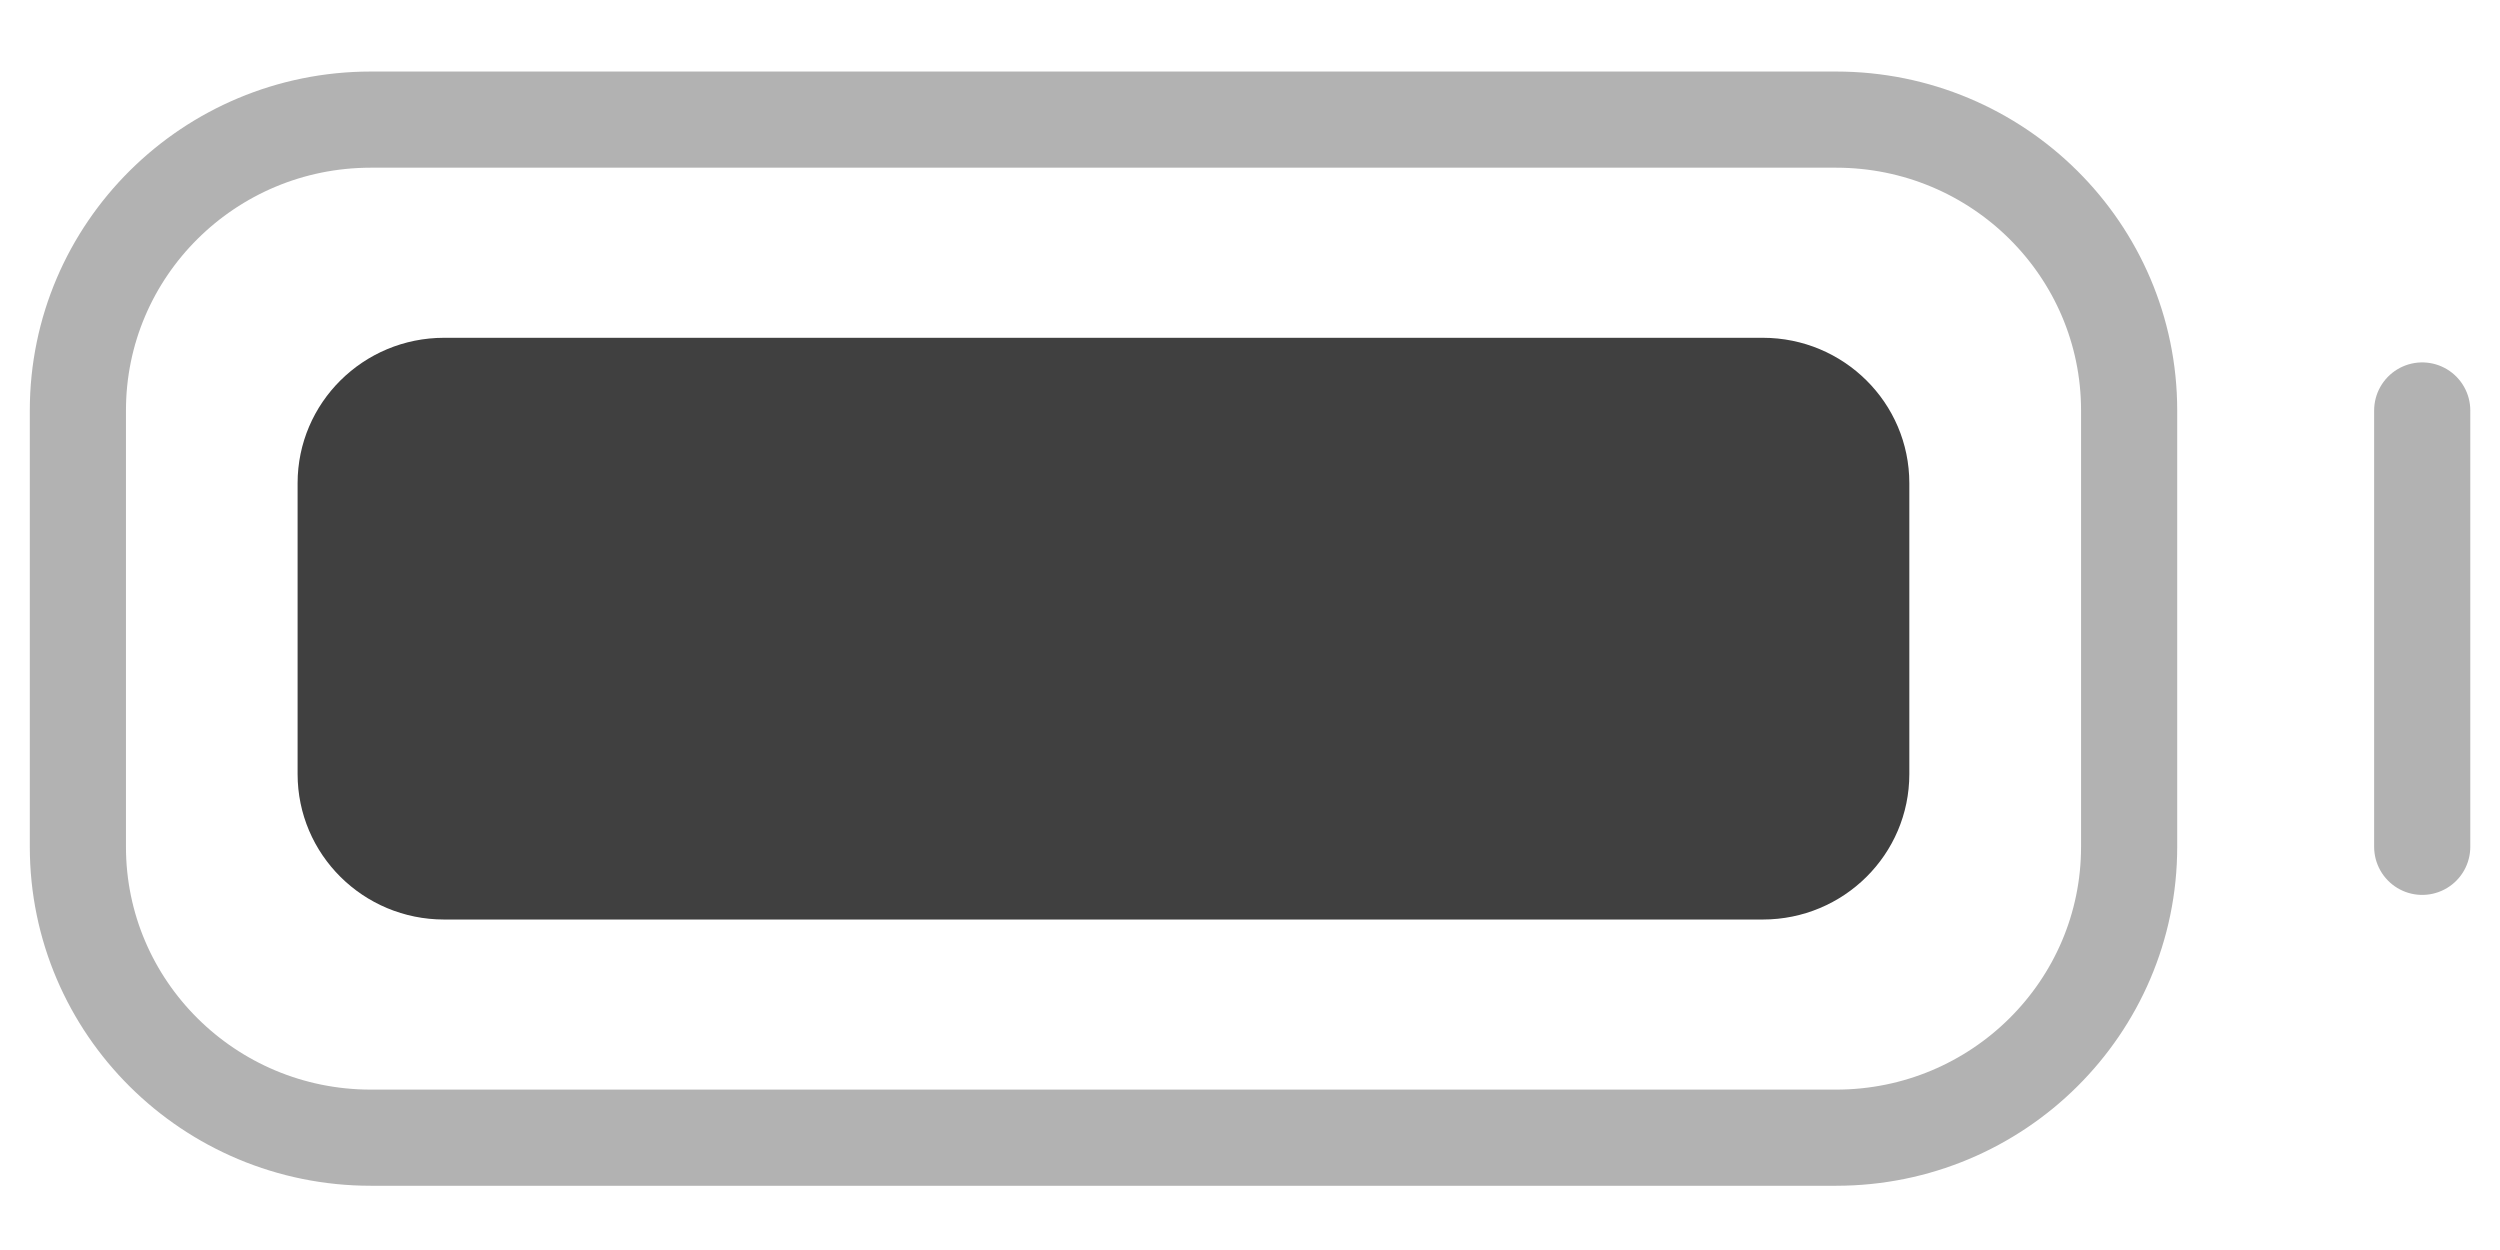 <svg width="26" height="13" viewBox="0 0 26 13" fill="none" xmlns="http://www.w3.org/2000/svg">
<path fill-rule="evenodd" clip-rule="evenodd" d="M3.857 1.244H19.095C20.778 1.244 22.143 2.598 22.143 4.269V8.807C22.143 10.477 20.778 11.832 19.095 11.832H3.857C2.174 11.832 0.81 10.477 0.81 8.807V4.269C0.81 2.598 2.174 1.244 3.857 1.244Z" stroke="#727272" stroke-opacity="0.54" stroke-linecap="round" stroke-linejoin="round"/>
<path fill-rule="evenodd" clip-rule="evenodd" d="M4.619 3.513H18.333C19.175 3.513 19.857 4.19 19.857 5.025V8.05C19.857 8.886 19.175 9.563 18.333 9.563H4.619C3.777 9.563 3.095 8.886 3.095 8.05V5.025C3.095 4.19 3.777 3.513 4.619 3.513Z" fill="black" fill-opacity="0.75"/>
<path d="M25.191 4.269V8.807" stroke="#727272" stroke-opacity="0.54" stroke-linecap="round" stroke-linejoin="round"/>
</svg>
